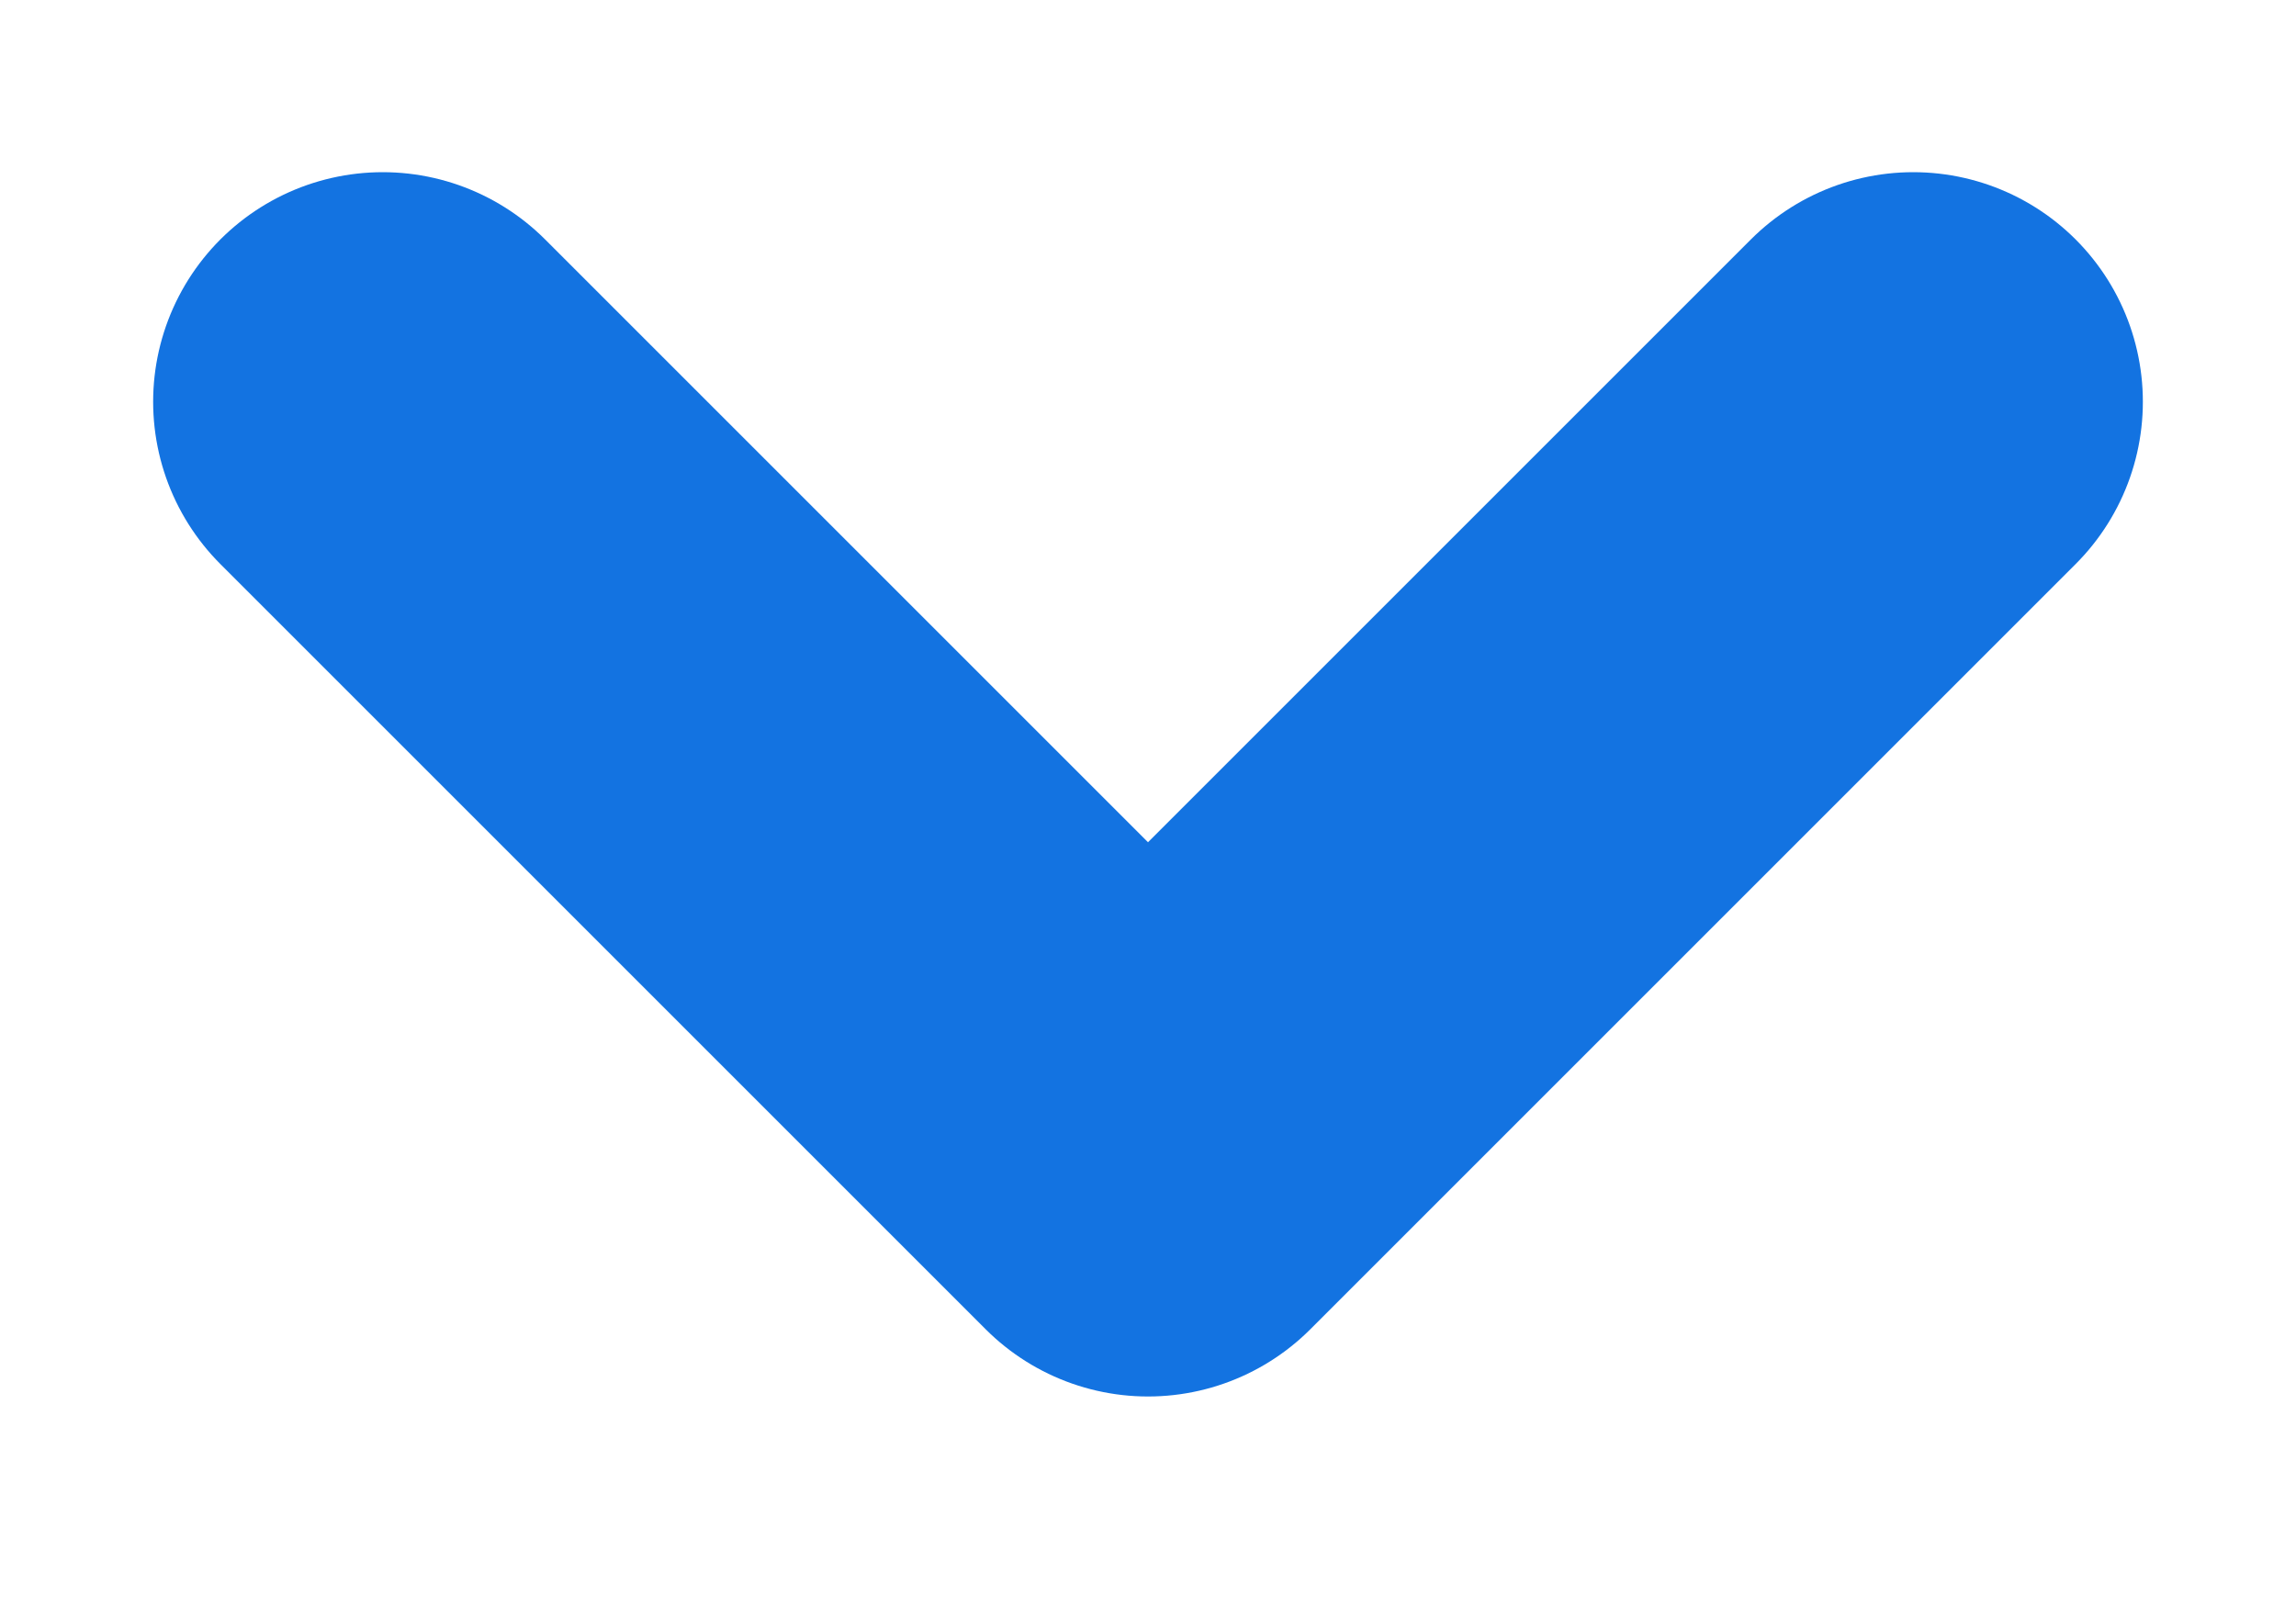<svg width="10" height="7" viewBox="0 0 10 7" fill="none" xmlns="http://www.w3.org/2000/svg">
<path d="M1.667 1.75L5 5.083L8.333 1.75" stroke="#1373E1" stroke-width="2" stroke-linecap="round" stroke-linejoin="round"/>
</svg>
